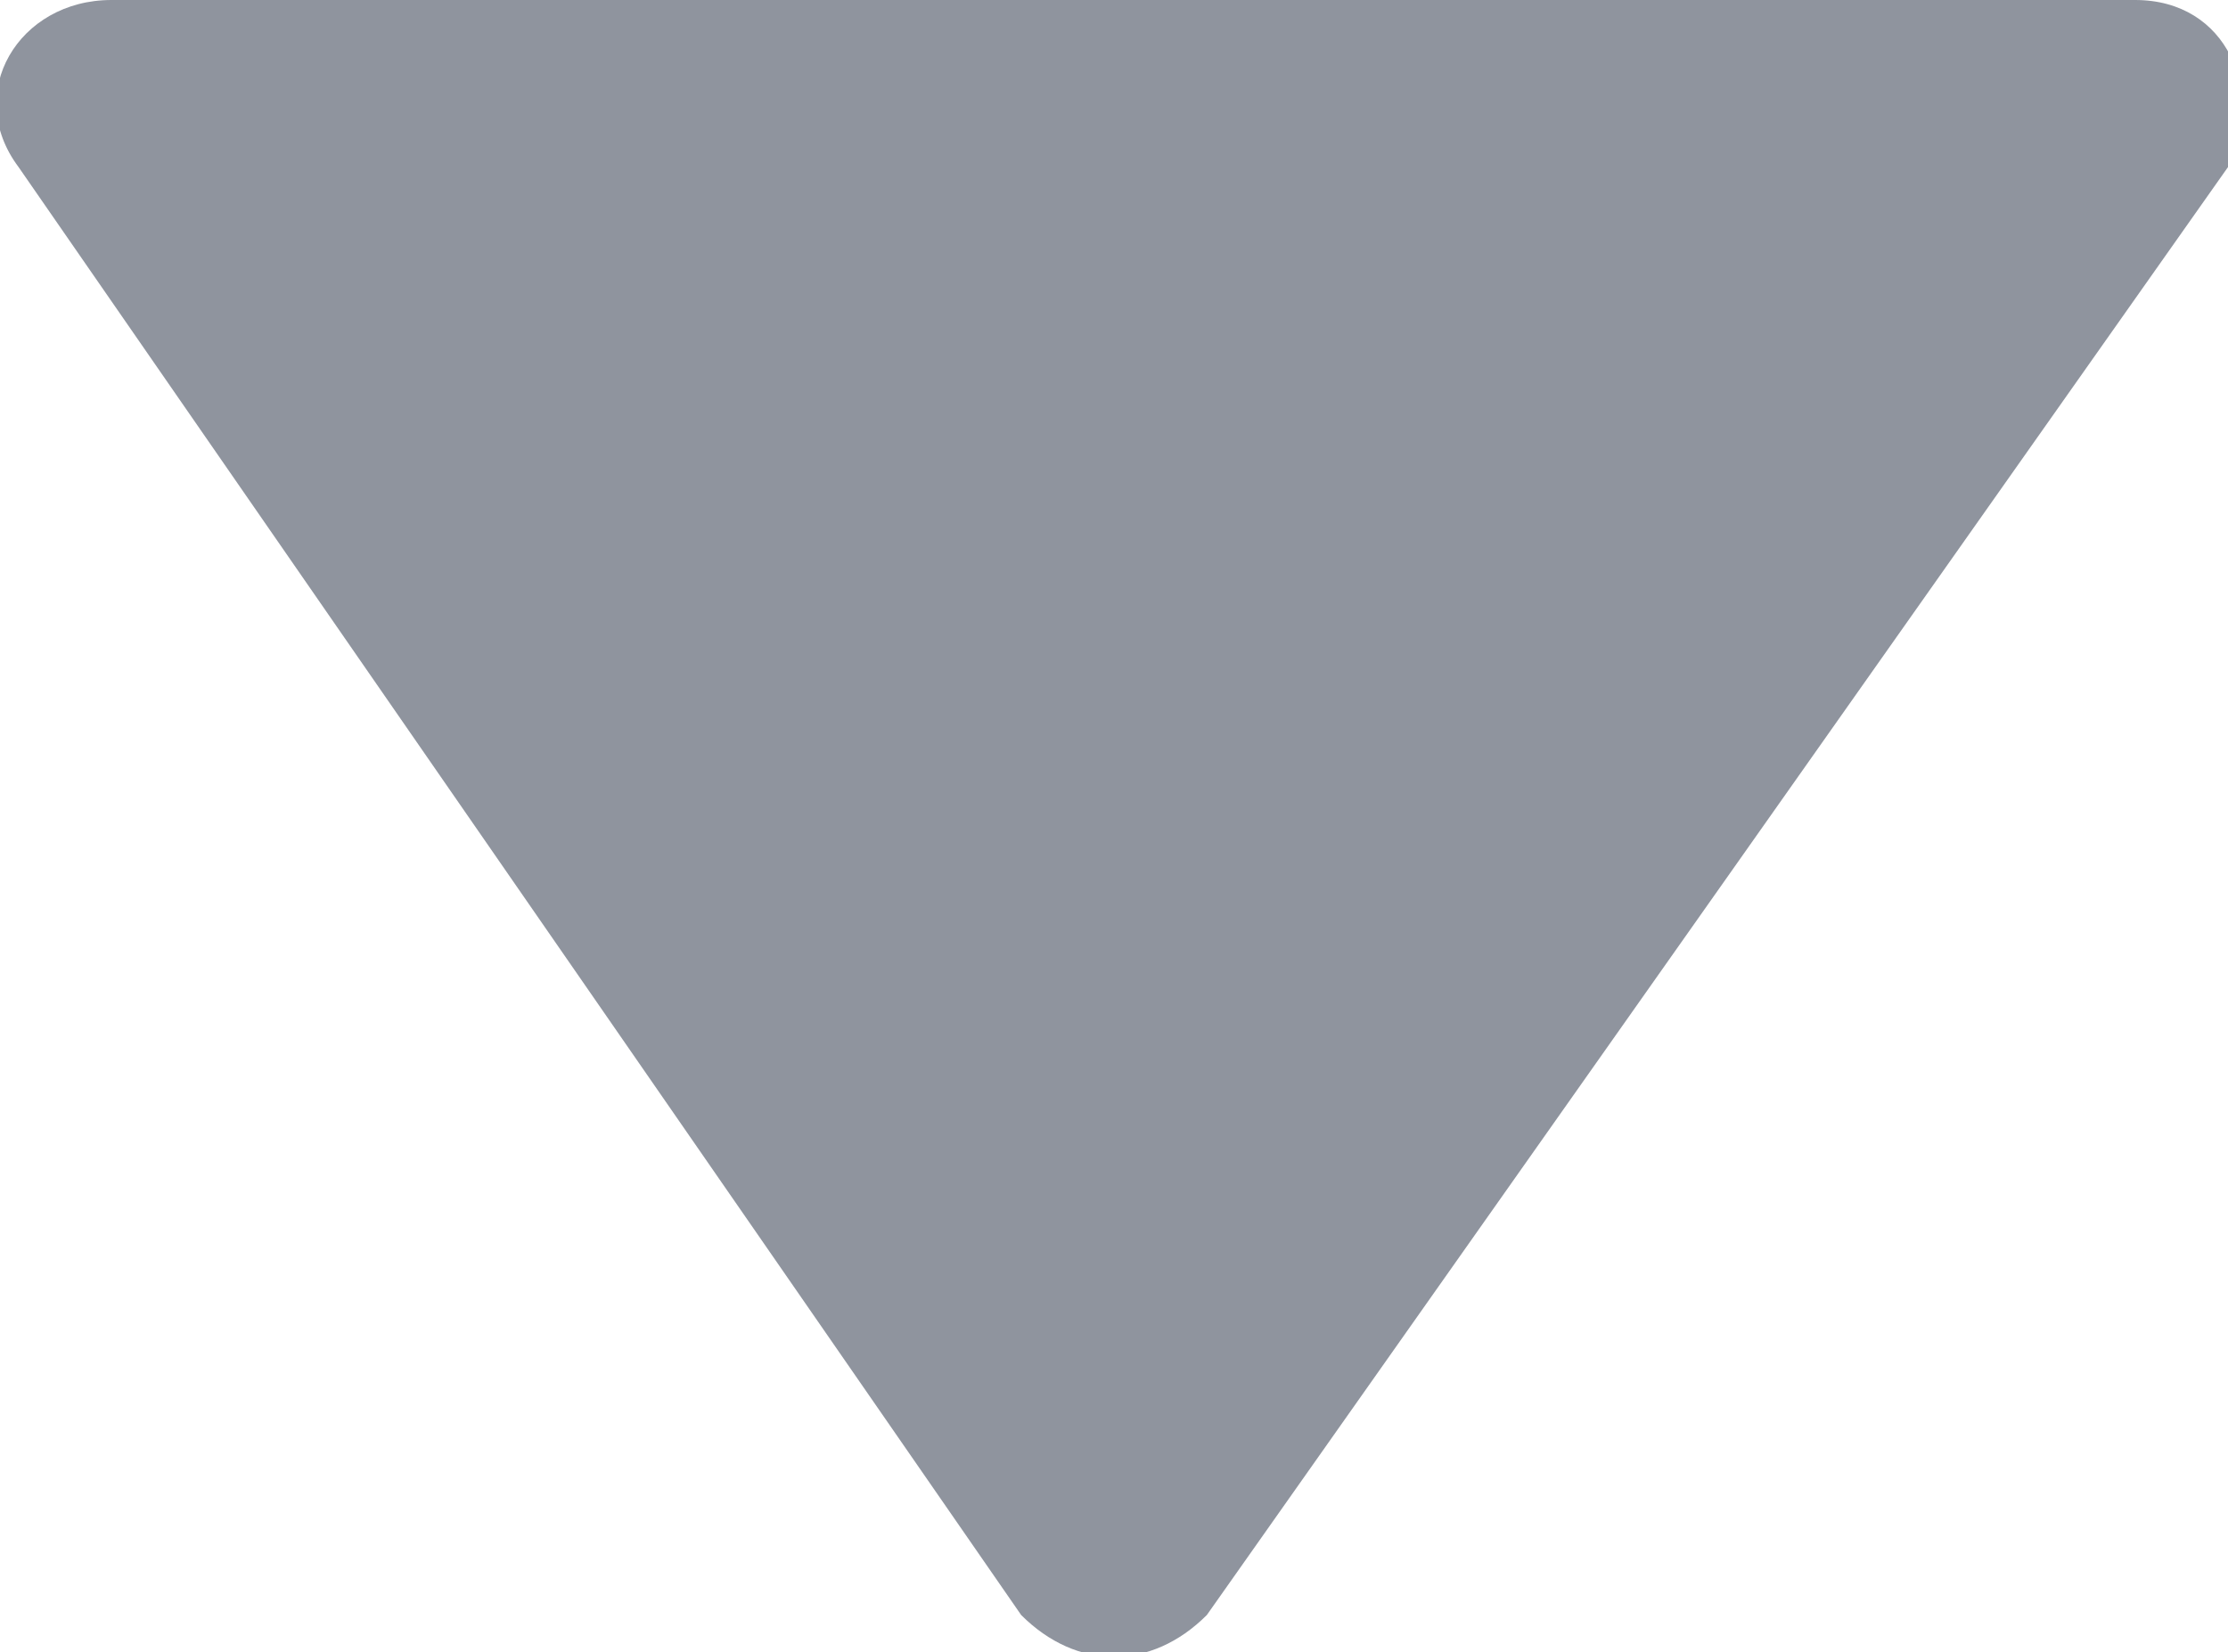 <?xml version="1.0" encoding="utf-8"?>
<!-- Generator: Adobe Illustrator 27.8.1, SVG Export Plug-In . SVG Version: 6.00 Build 0)  -->
<svg version="1.1" id="Layer_1" xmlns="http://www.w3.org/2000/svg" xmlns:xlink="http://www.w3.org/1999/xlink" x="0px" y="0px"
	 viewBox="0 0 12 8.9" style="enable-background:new 0 0 12 8.9;" xml:space="preserve">
<style type="text/css">
	.icon_sort_descending{fill:#8F949E;}
</style>
<path class="icon_sort_descending" d="M5.5,8.7L0.1,0.9C-0.2,0.5,0.1,0,0.6,0l10.9,0c0.5,0,0.7,0.5,0.5,0.9L6.5,8.7C6.2,9,5.8,9,5.5,8.7z"/>
</svg>
